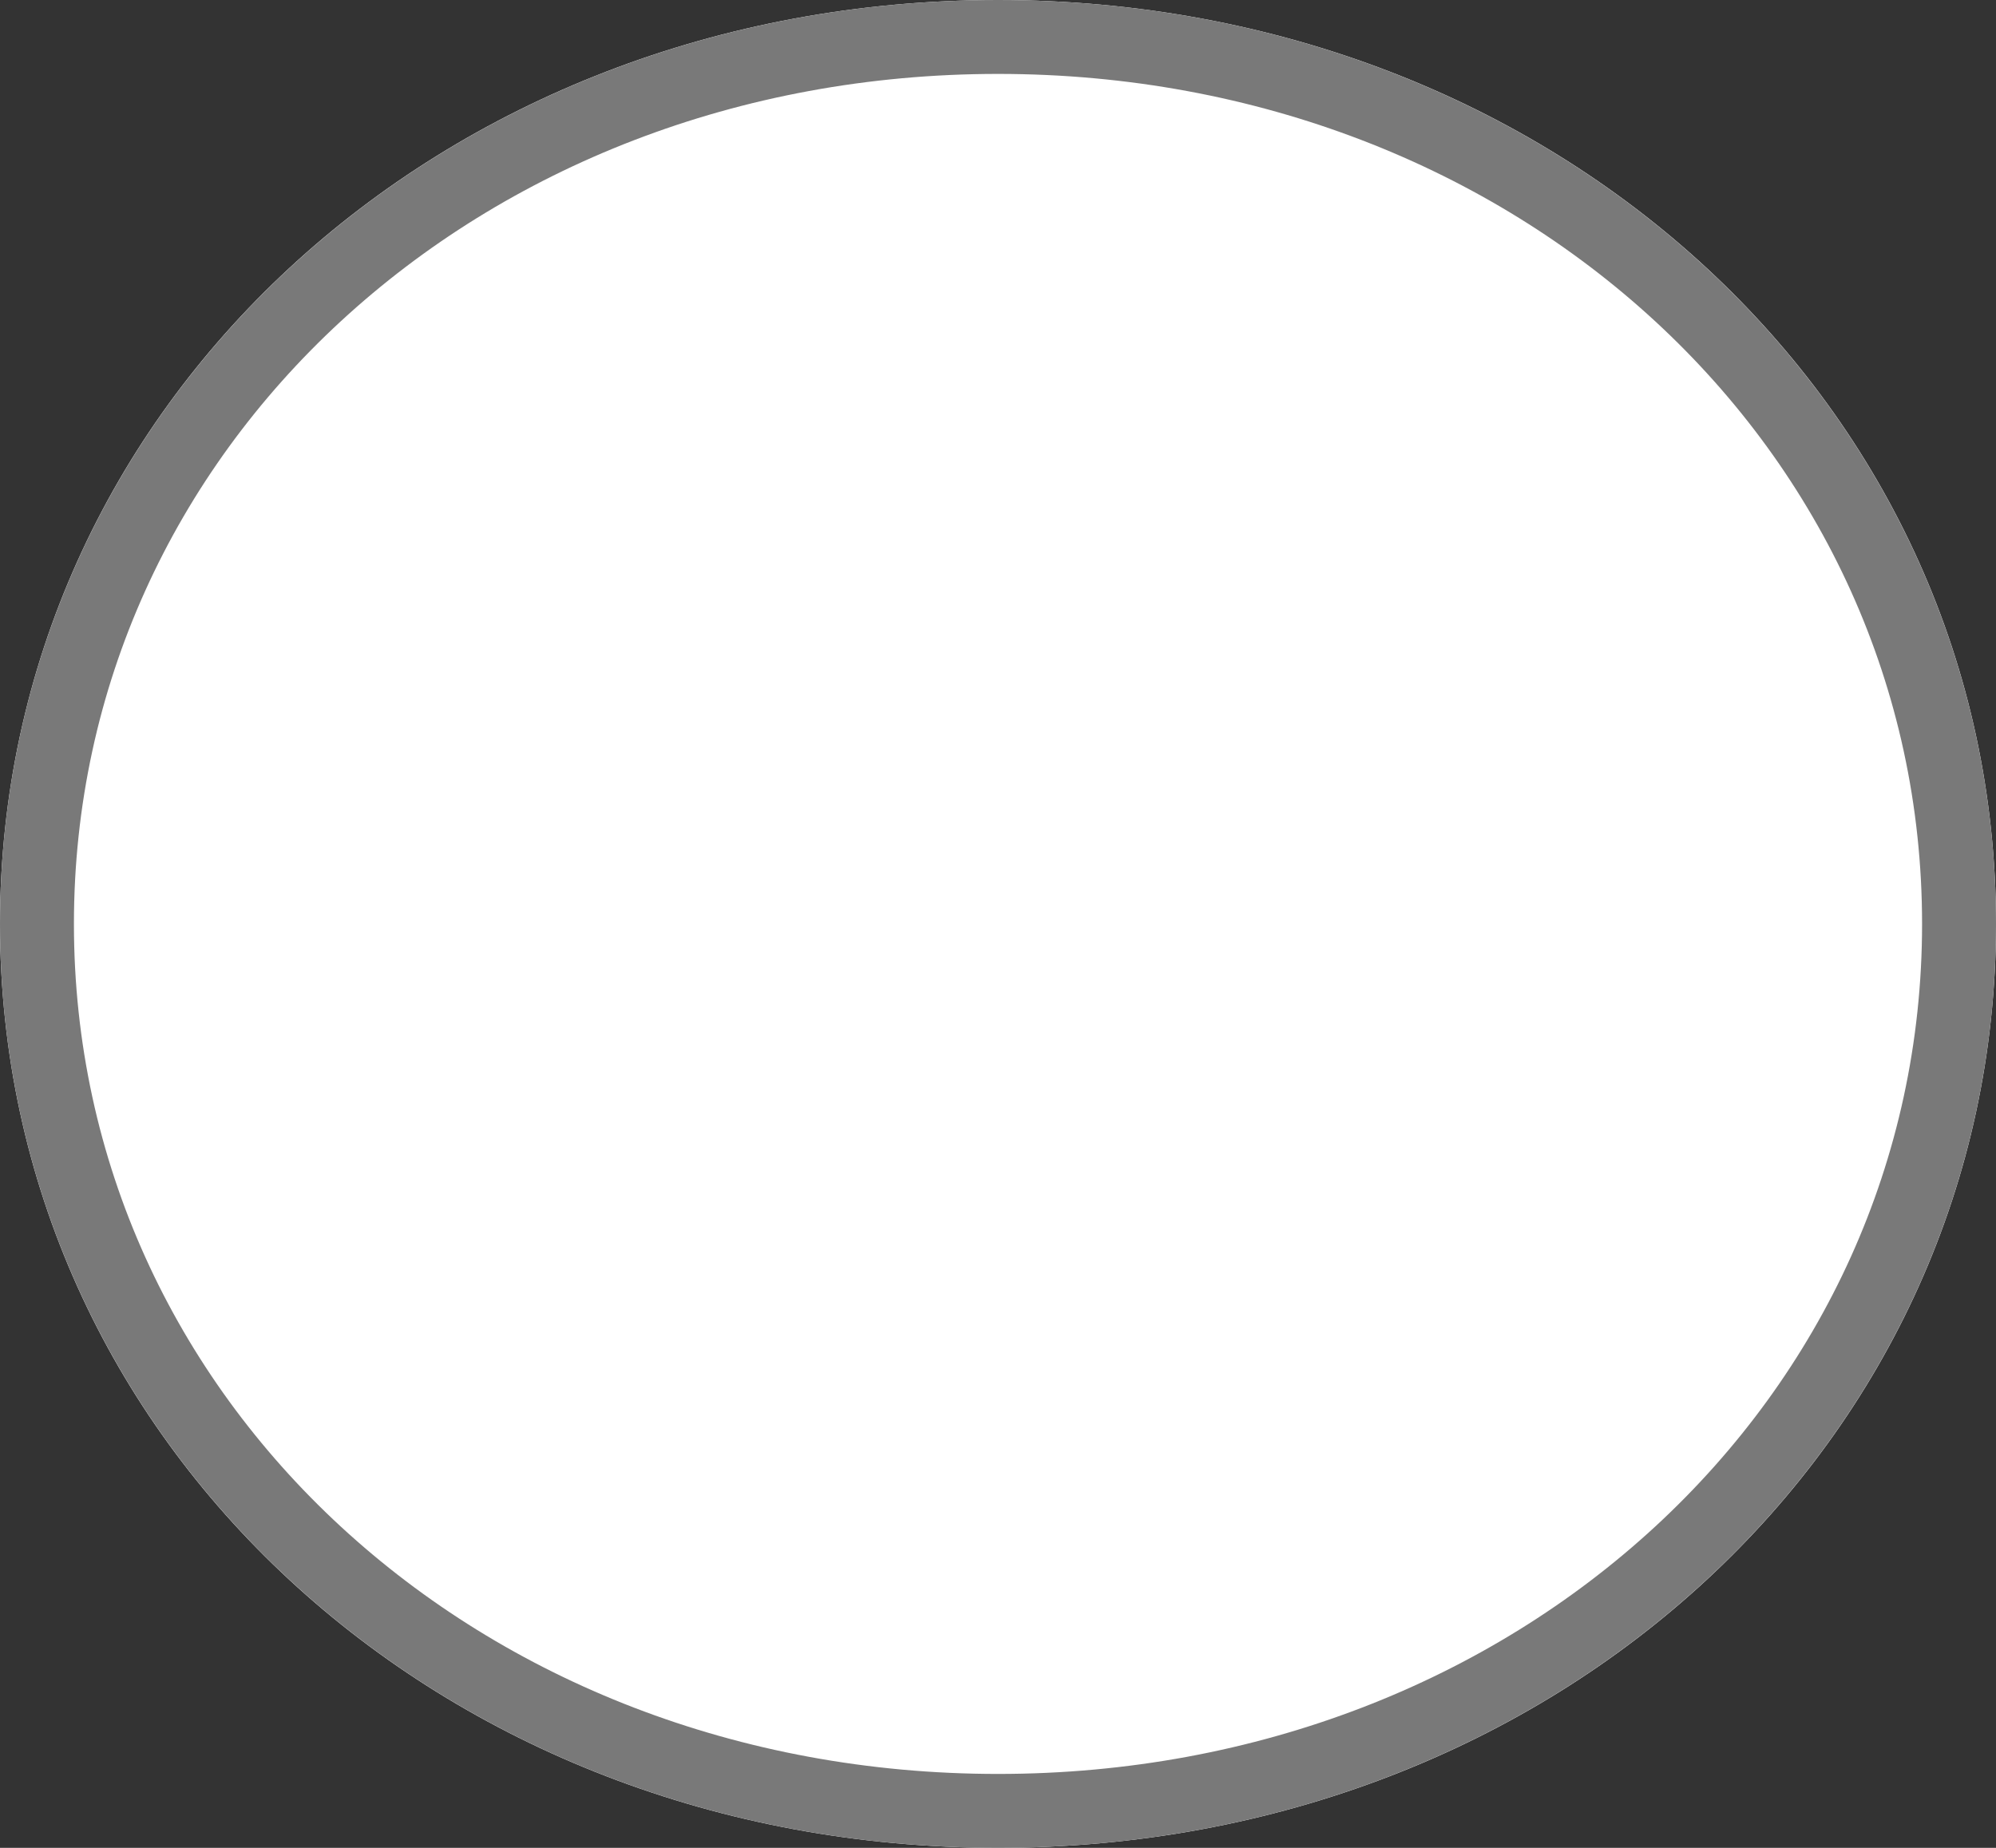 ﻿<?xml version="1.0" encoding="utf-8"?>
<svg version="1.1" xmlns:xlink="http://www.w3.org/1999/xlink" width="27px" height="25px" xmlns="http://www.w3.org/2000/svg">
  <rect width="100%" height="100%" fill="#333333" stroke="none"/>
  <g transform="matrix(1 0 0 1 -781 -43 )">
    <path d="M 794.5 43  C 802.06 43  808 48.5  808 55.5  C 808 62.5  802.06 68  794.5 68  C 786.94 68  781 62.5  781 55.5  C 781 48.5  786.94 43  794.5 43  Z " fill-rule="nonzero" fill="#ffffff" stroke="none" />
    <path d="M 794.5 43.5  C 801.78 43.5  807.5 48.78  807.5 55.5  C 807.5 62.22  801.78 67.5  794.5 67.5  C 787.22 67.5  781.5 62.22  781.5 55.5  C 781.5 48.78  787.22 43.5  794.5 43.5  Z " stroke-width="1" stroke="#797979" fill="none" />
  </g>
</svg>